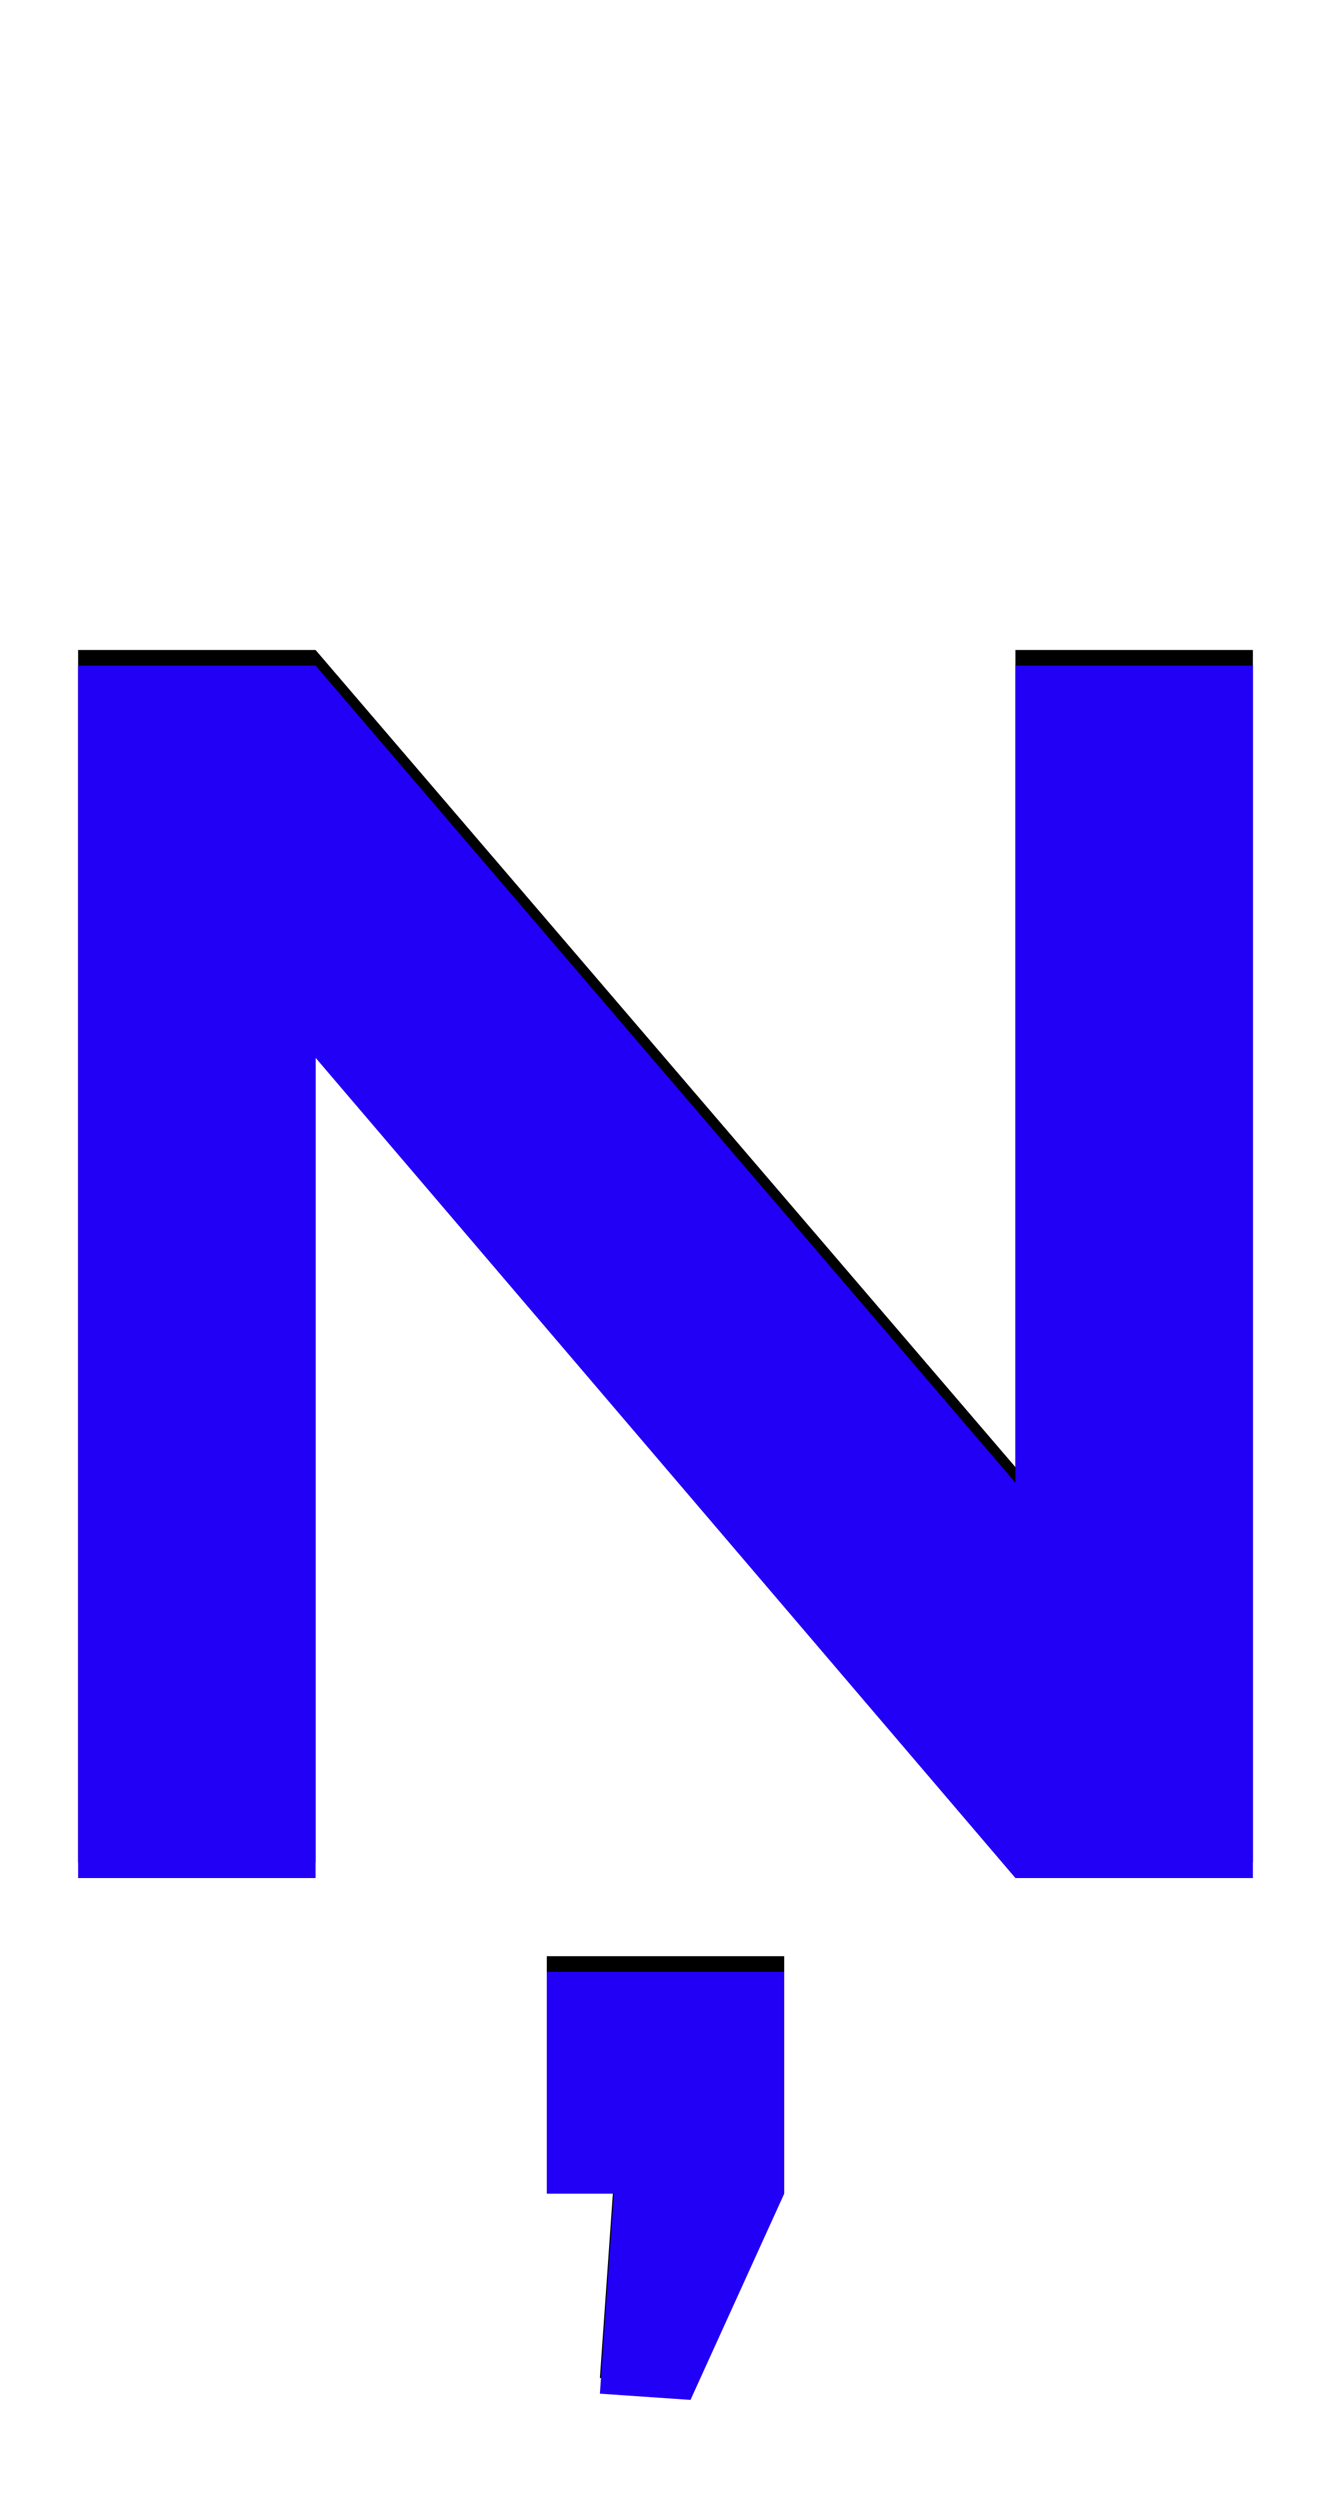 <svg xmlns="http://www.w3.org/2000/svg" id="glyph257" viewBox="0 0 852 1600">
  <defs/>
  <g transform="translate(0, 1200)">
    <path fill="#000000" d="M350 194V52H502V194L442 326L384 322L393 194ZM50 -784H202L650 -261V-784H802V-8H650L202 -533V-8H50Z"/>
    <path fill="#2200f5" d="M350 204V62H502V204L442 336L384 332L393 204ZM50 -774H202L650 -251V-774H802V2H650L202 -523V2H50Z"/>
  </g>
</svg>
